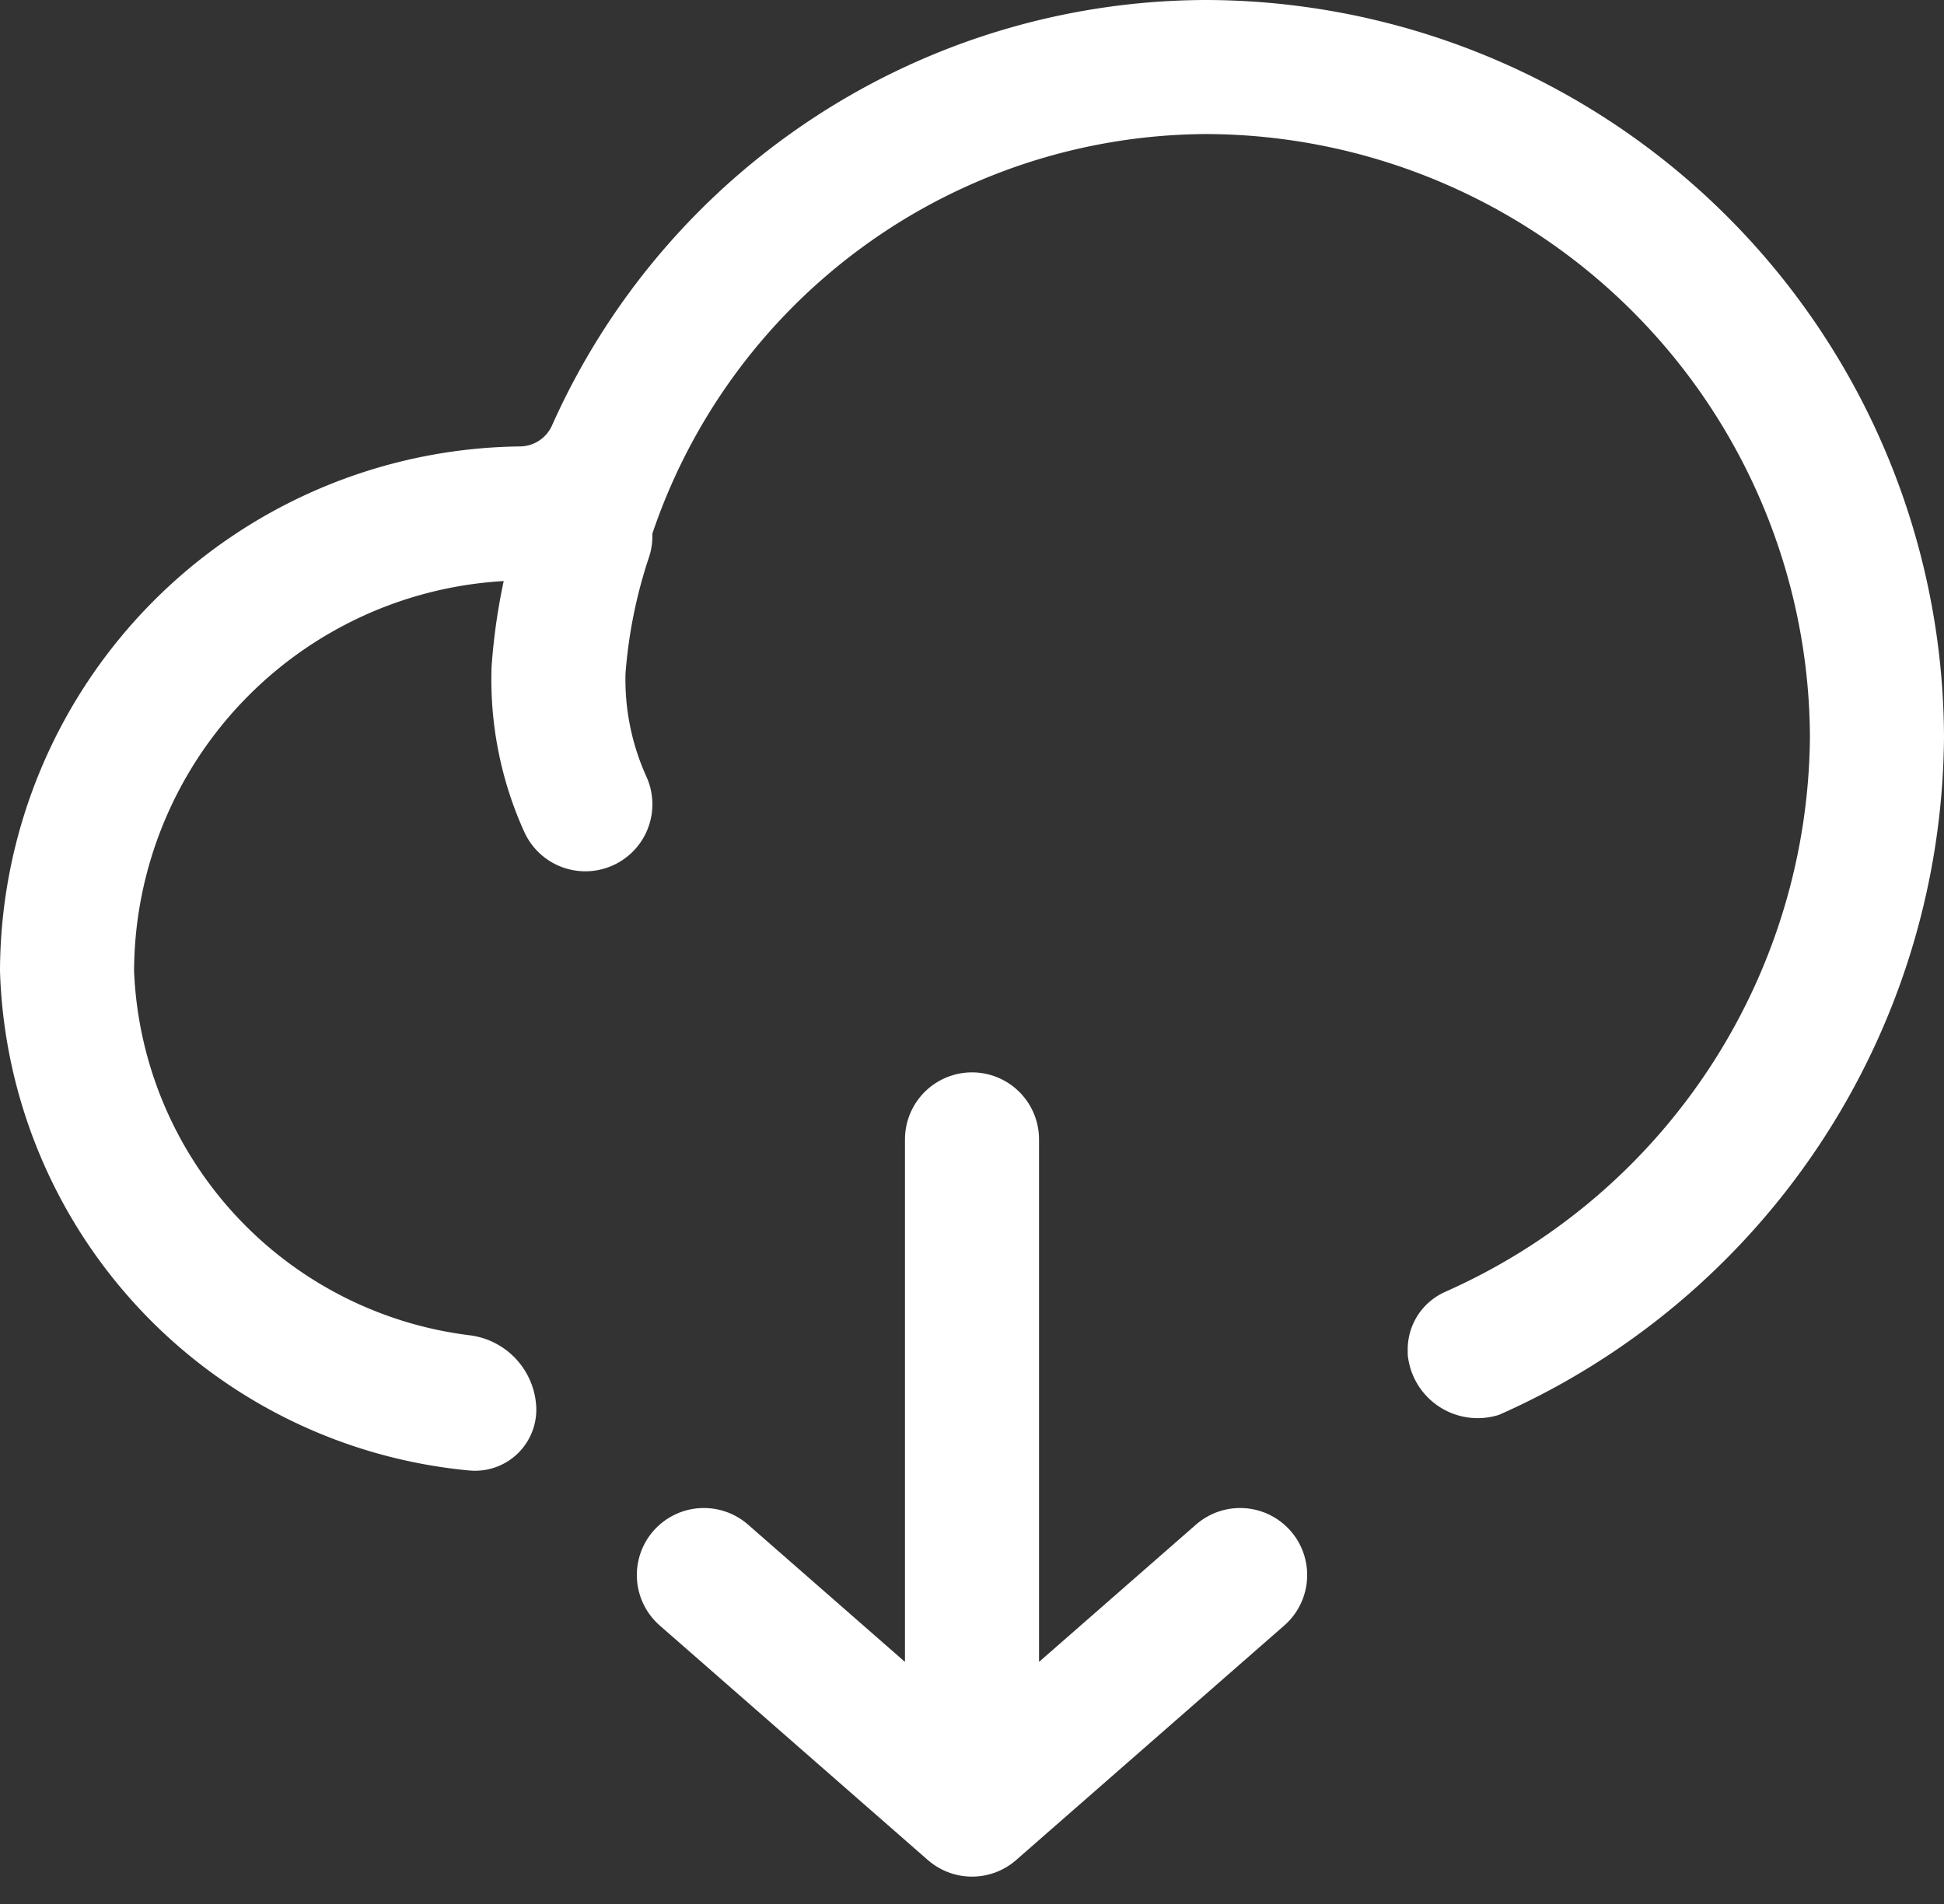 <svg id="Download" xmlns="http://www.w3.org/2000/svg" width="29" height="28.411" viewBox="0 0 29 28.411">
  <rect x="0" y="0" width="29" height="28.411" fill="#333333" stroke="none"/>
  <path id="Path_920" data-name="Path 920" d="M18.5,23.5l-4,3.5m0,0-4-3.5m4,3.5V17" fill="none" stroke="#fff" stroke-linecap="round" stroke-linejoin="round" stroke-width="2"/>
  <path id="Path_921" data-name="Path 921" d="M8.732,8a8.2,8.2,0,0,0-.4,2,4.509,4.509,0,0,0,.4,2" fill="none" stroke="#fff" stroke-linecap="round" stroke-linejoin="round" stroke-width="2"/>
  <path id="Path_922" data-name="Path 922" d="M18,0A10.71,10.71,0,0,0,8.232,6.354a.529.529,0,0,1-.482.307A7.848,7.848,0,0,0,0,14.488,7.723,7.723,0,0,0,7,21.94.913.913,0,0,0,8,21a1.135,1.135,0,0,0-1-1.078,5.711,5.711,0,0,1-5-5.434A5.849,5.849,0,0,1,7.75,8.661a5.884,5.884,0,0,1,.86.063A1,1,0,0,0,9.7,8.058,8.763,8.763,0,0,1,18,2a9.035,9.035,0,0,1,9,8.991,9.132,9.132,0,0,1-5.325,8.231l-.109.05a.939.939,0,0,0-.566.88c0,.01,0,.031,0,.073,0,.022,0-.033,0-.015a1.048,1.048,0,0,0,1.361.9l-.07.031A11.141,11.141,0,0,0,29,10.991,11.035,11.035,0,0,0,18,0Zm.23,22h0Z" fill="#fff" fill-rule="evenodd"/>
</svg>
